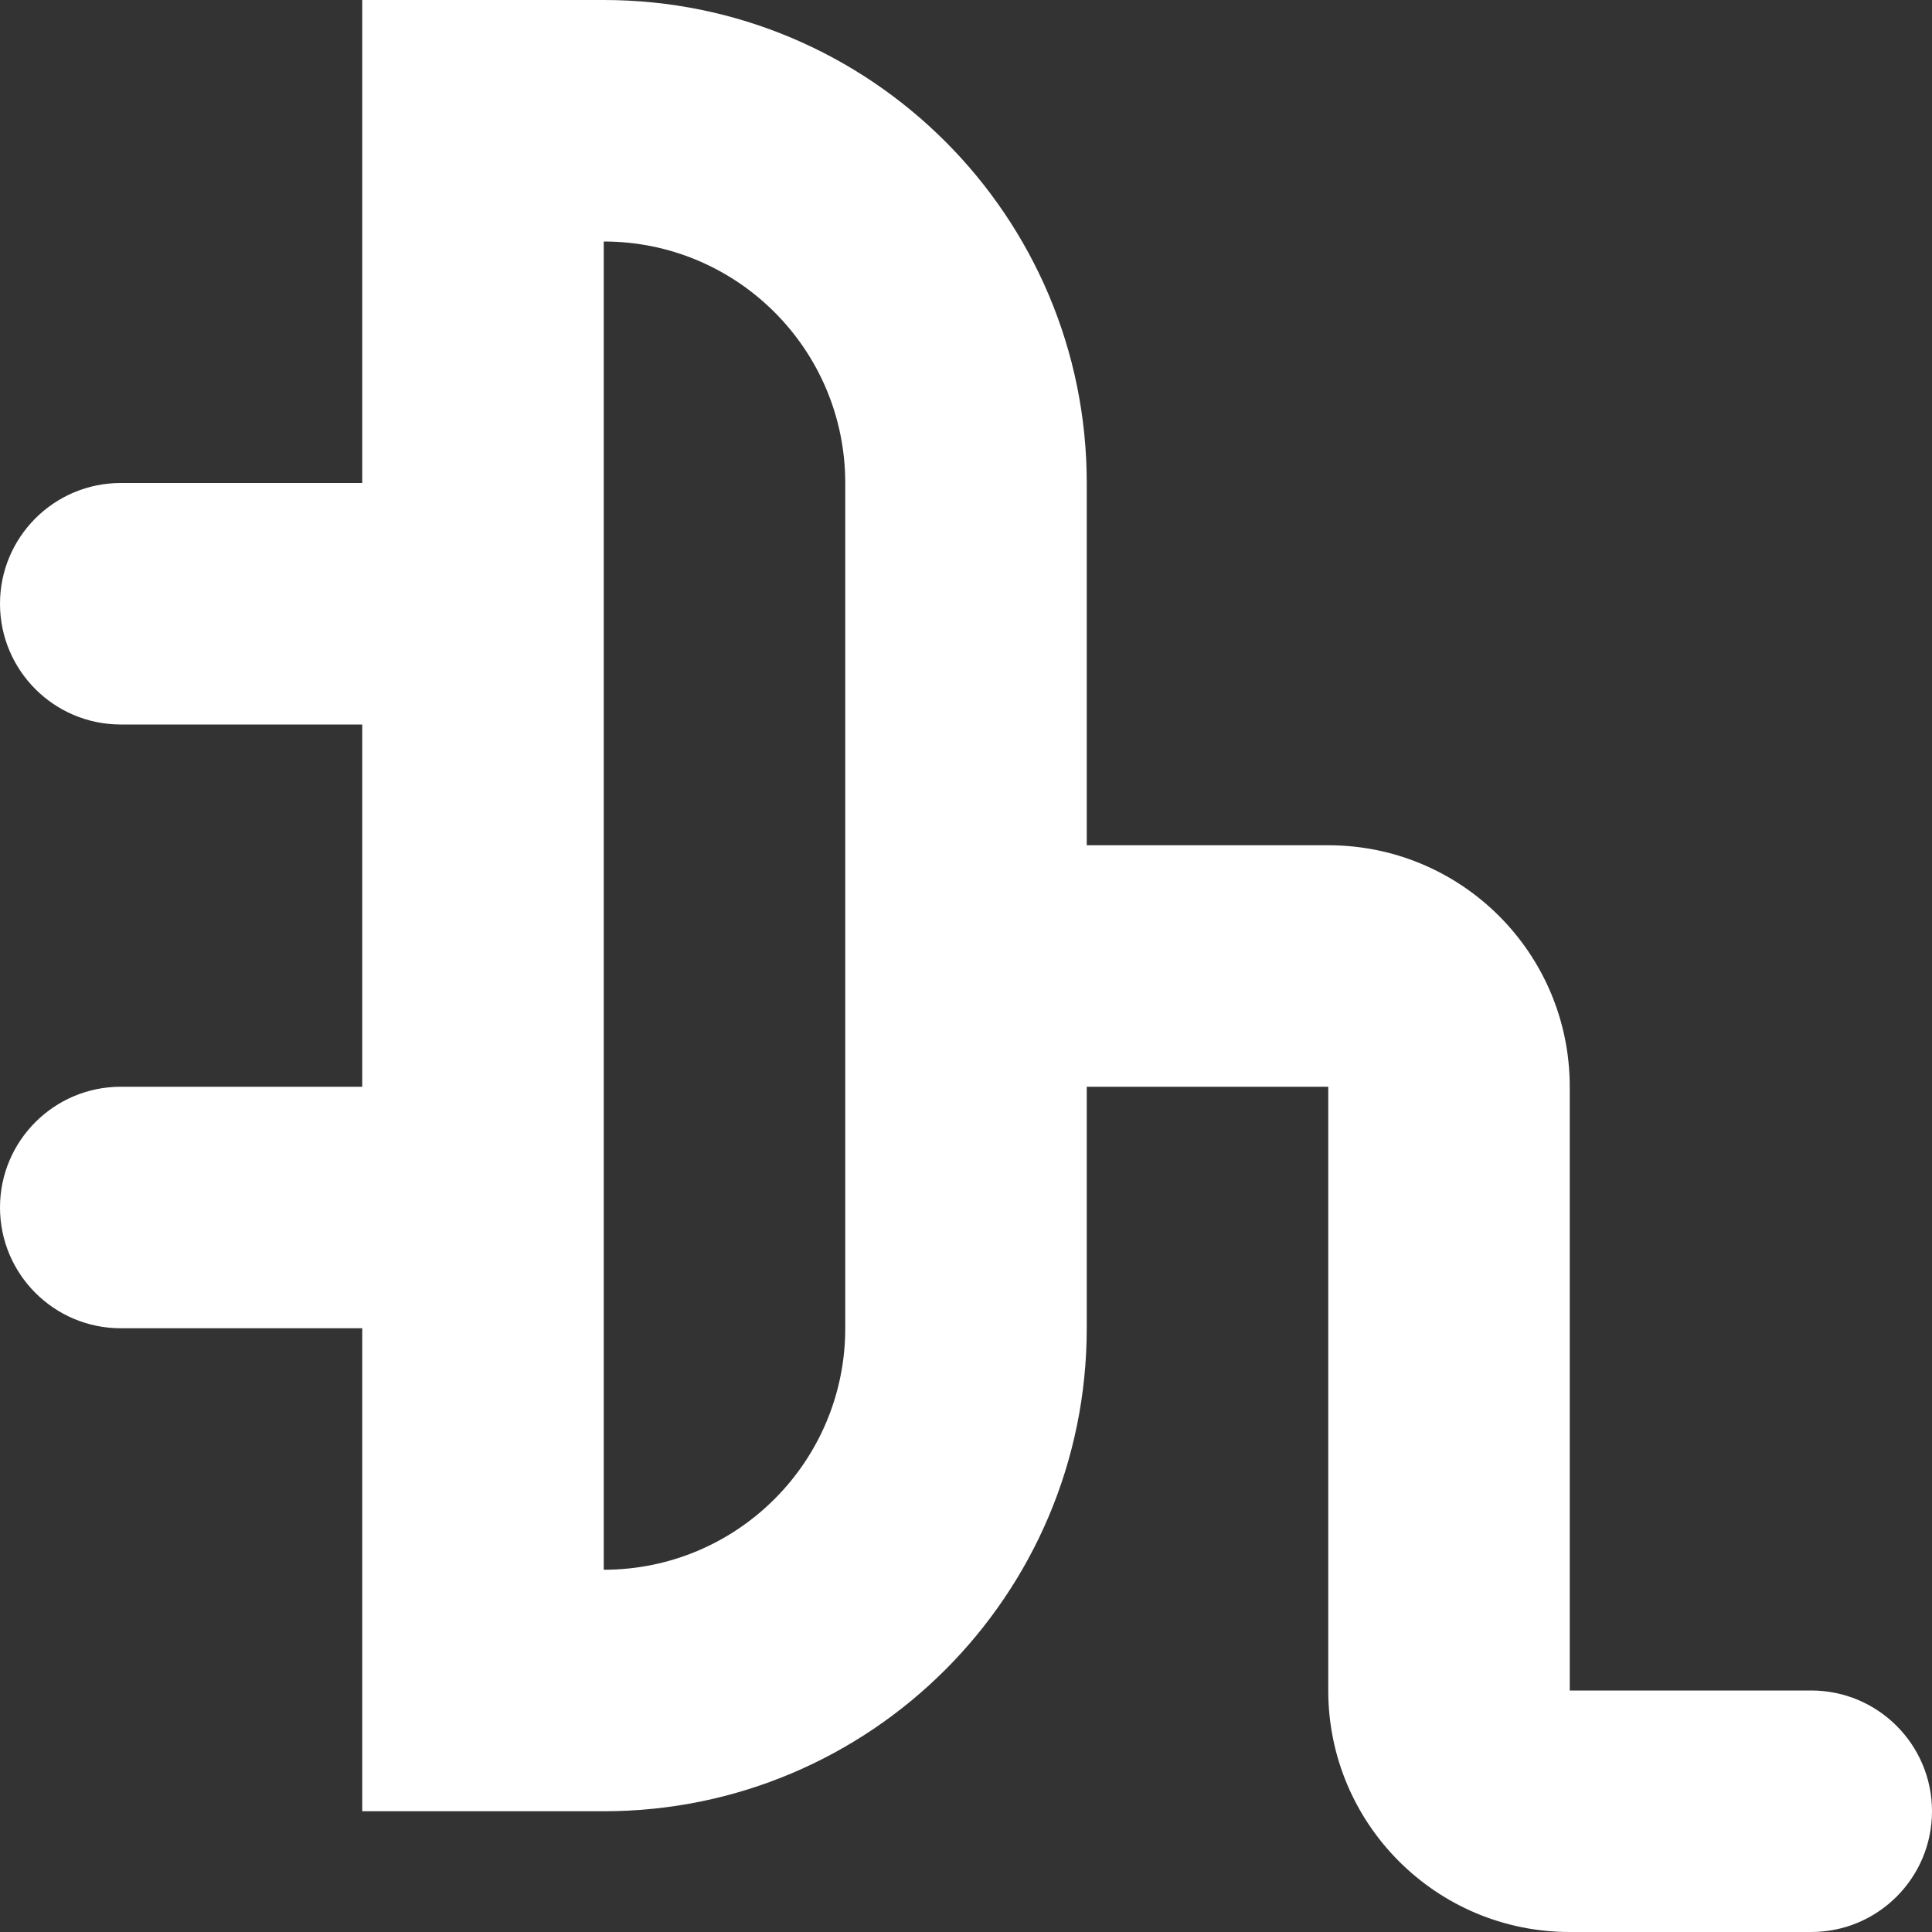 <svg width="16" height="16" viewBox="0 0 16 16" fill="none" xmlns="http://www.w3.org/2000/svg">
<rect x="0" y="0" width="16" height="16" fill="#333333" stroke="none"/>
<path fill-rule="evenodd" clip-rule="evenodd" d="M3 0H4H5C7.209 0 9 1.791 9 4V7H11C12.105 7 13 7.895 13 9V14H15C15.552 14 16 14.448 16 15C16 15.552 15.552 16 15 16H13C11.895 16 11 15.105 11 14V9H9V11C9 13.209 7.209 15 5 15H4H3V14V11H1C0.448 11 0 10.552 0 10C0 9.448 0.448 9 1 9H3V6H1C0.448 6 0 5.552 0 5C0 4.448 0.448 4 1 4H3V1V0ZM5 10V13C6.105 13 7 12.105 7 11V4C7 2.895 6.105 2 5 2V5V10Z" fill="white"/>
</svg>
